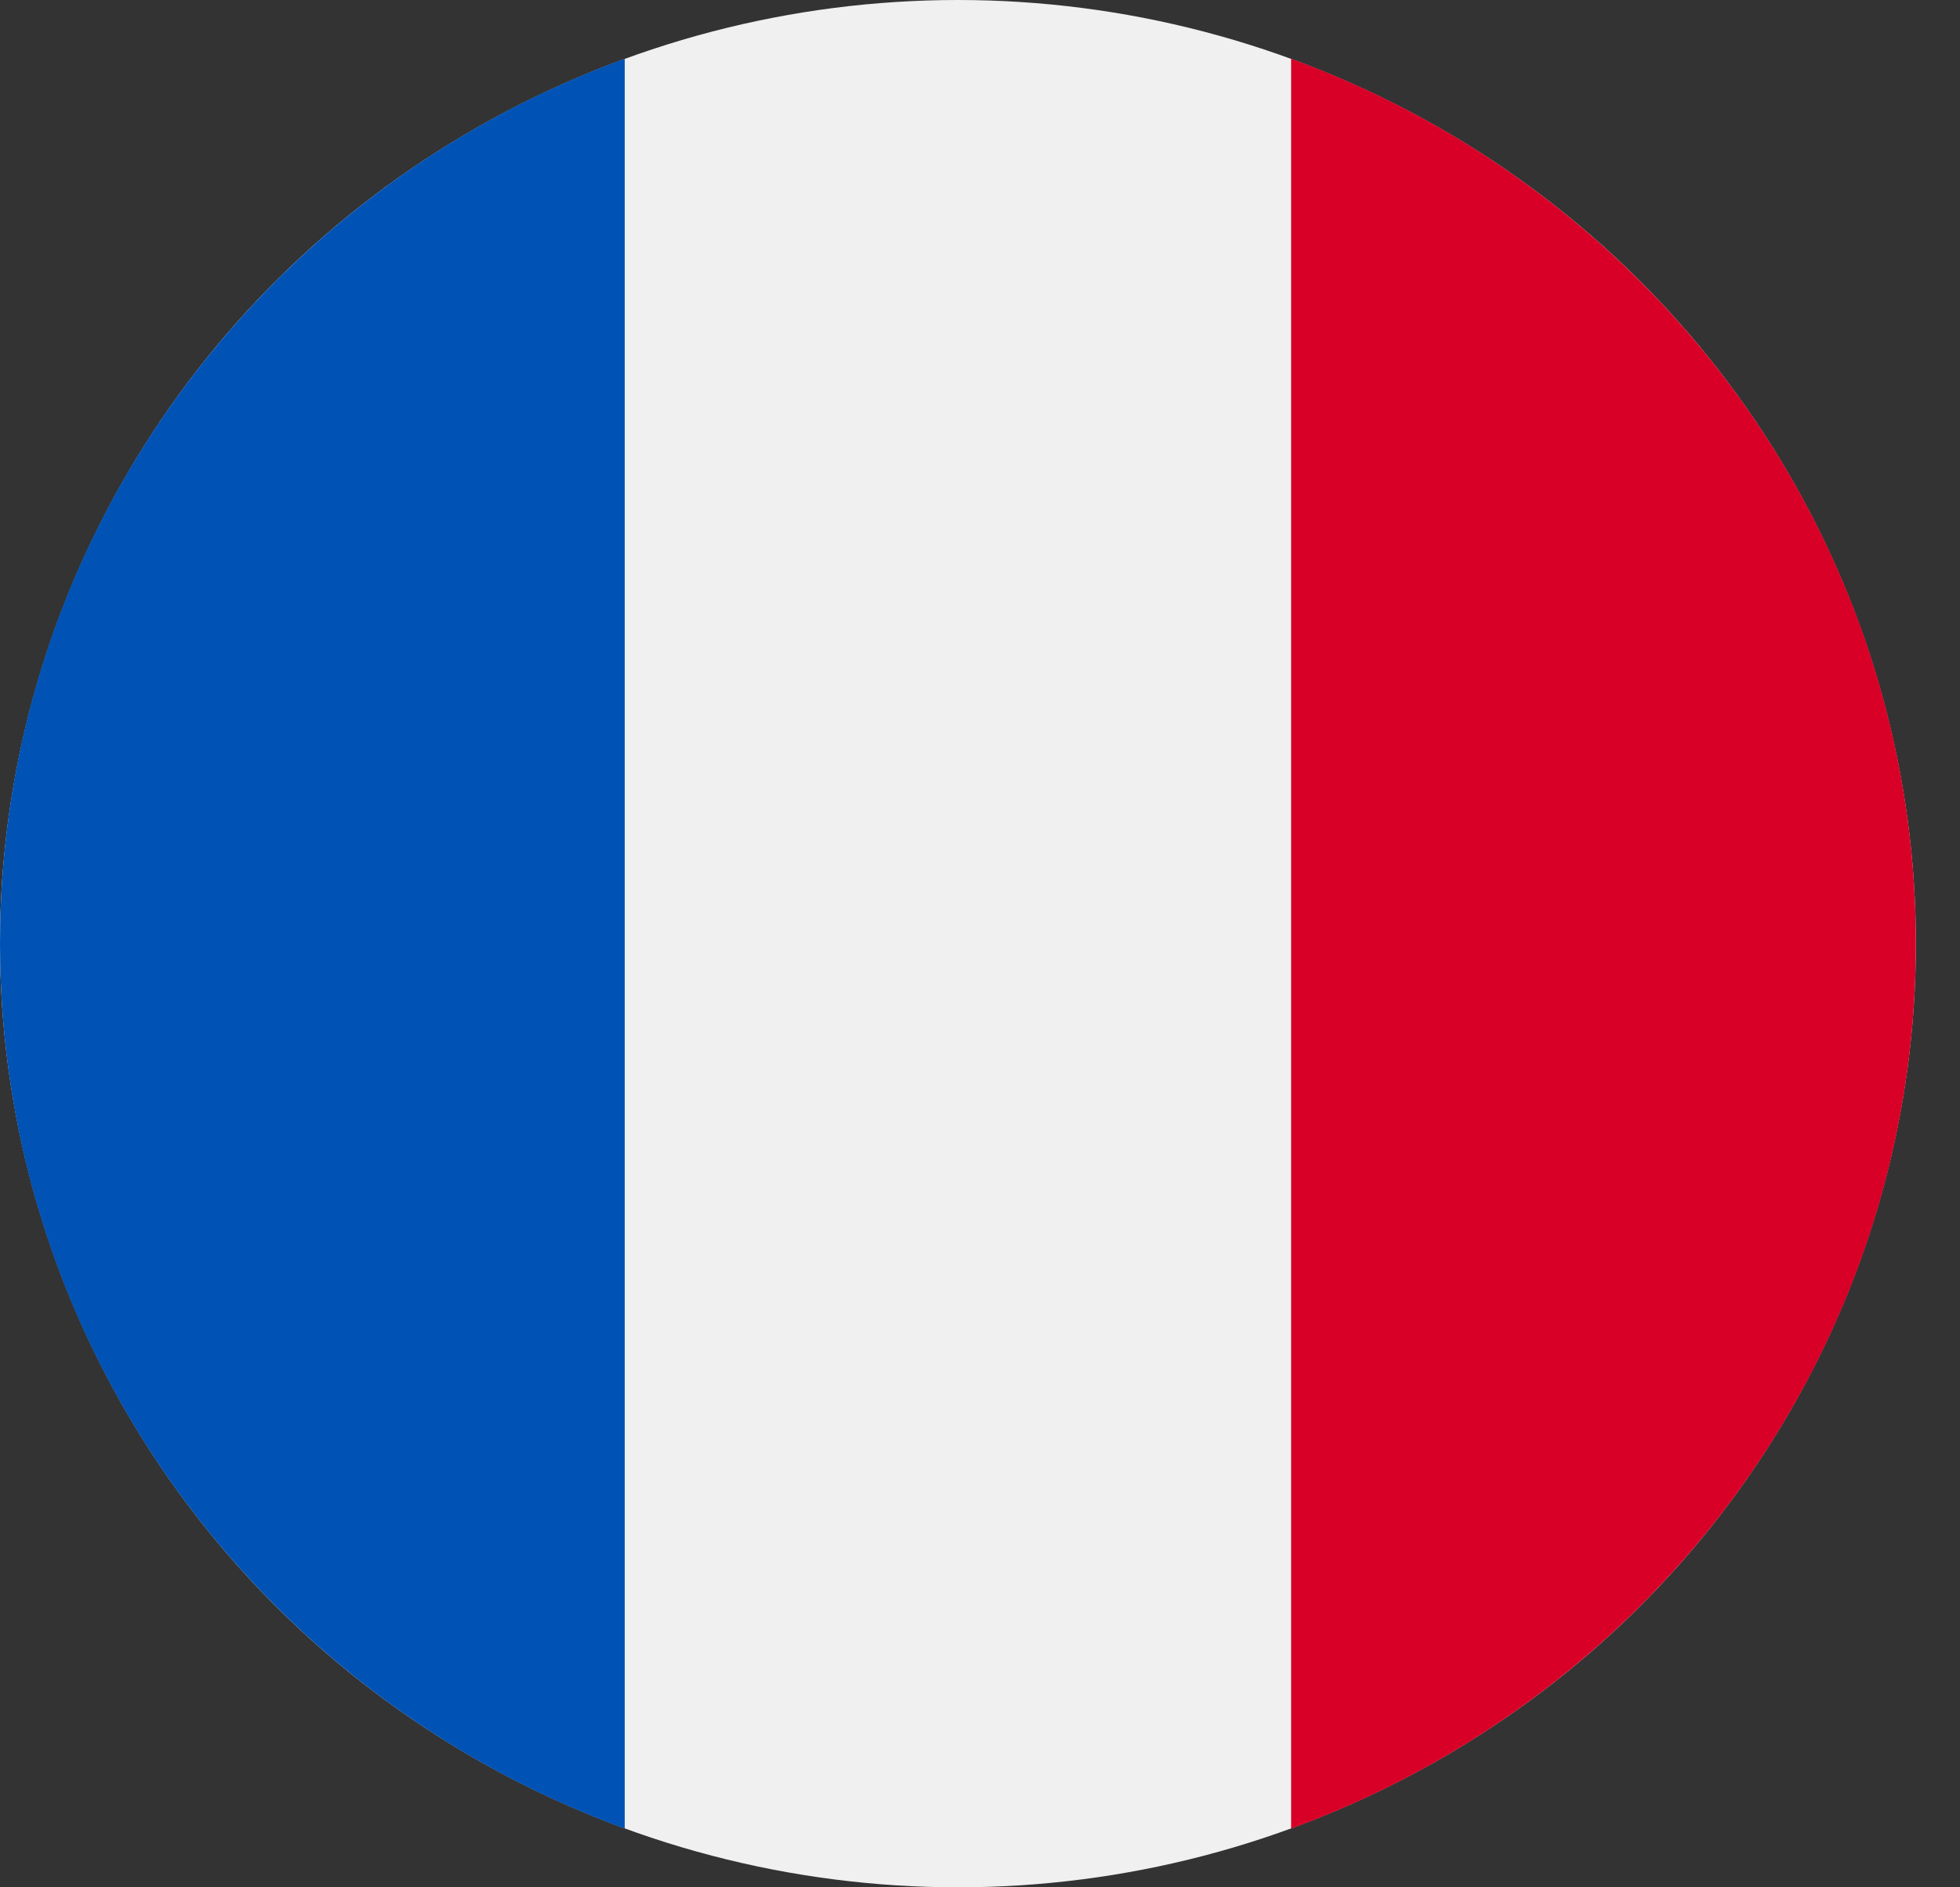 <?xml version="1.0" encoding="UTF-8"?>
<svg width="27px" height="26px" viewBox="0 0 27 26" version="1.1" xmlns="http://www.w3.org/2000/svg" xmlns:xlink="http://www.w3.org/1999/xlink">
    <rect x="0" y="0" width="27" height="26" fill="#333333" stroke="none"/>
    <!-- Generator: sketchtool 61 (101010) - https://sketch.com -->
    <title>9C88B917-ACEC-4F15-9B5C-101B3B65C0F4</title>
    <desc>Created with sketchtool.</desc>
    <g id="Page-1" stroke="none" stroke-width="1" fill="none" fill-rule="evenodd">
        <g id="HCP-User-list-page_Applications" transform="translate(-1442, -119)" fill-rule="nonzero">
            <g id="Group-11-Copy" transform="translate(1413, 31)">
                <g id="Group-8-Copy-7">
                    <g id="Group-8-Copy" transform="translate(0, 40)">
                        <g id="Group-26" transform="translate(29, 12)">
                            <g id="Group-25">
                                <g id="Group-23" transform="translate(0, 36)">
                                    <g id="flag-(1)-copy">
                                        <ellipse id="Oval" fill="#F0F0F0" cx="13.196" cy="13" rx="13.196" ry="13"></ellipse>
                                        <path d="M26.392,13 C26.392,7.41 22.811,2.645 17.786,0.809 L17.786,25.191 C22.811,23.355 26.392,18.59 26.392,13 Z" id="Path" fill="#D80027"></path>
                                        <path d="M0,13 C0,18.59 3.581,23.355 8.606,25.191 L8.606,0.809 C3.581,2.645 0,7.41 0,13 Z" id="Path" fill="#0052B4"></path>
                                    </g>
                                </g>
                            </g>
                        </g>
                    </g>
                </g>
            </g>
        </g>
    </g>
</svg>